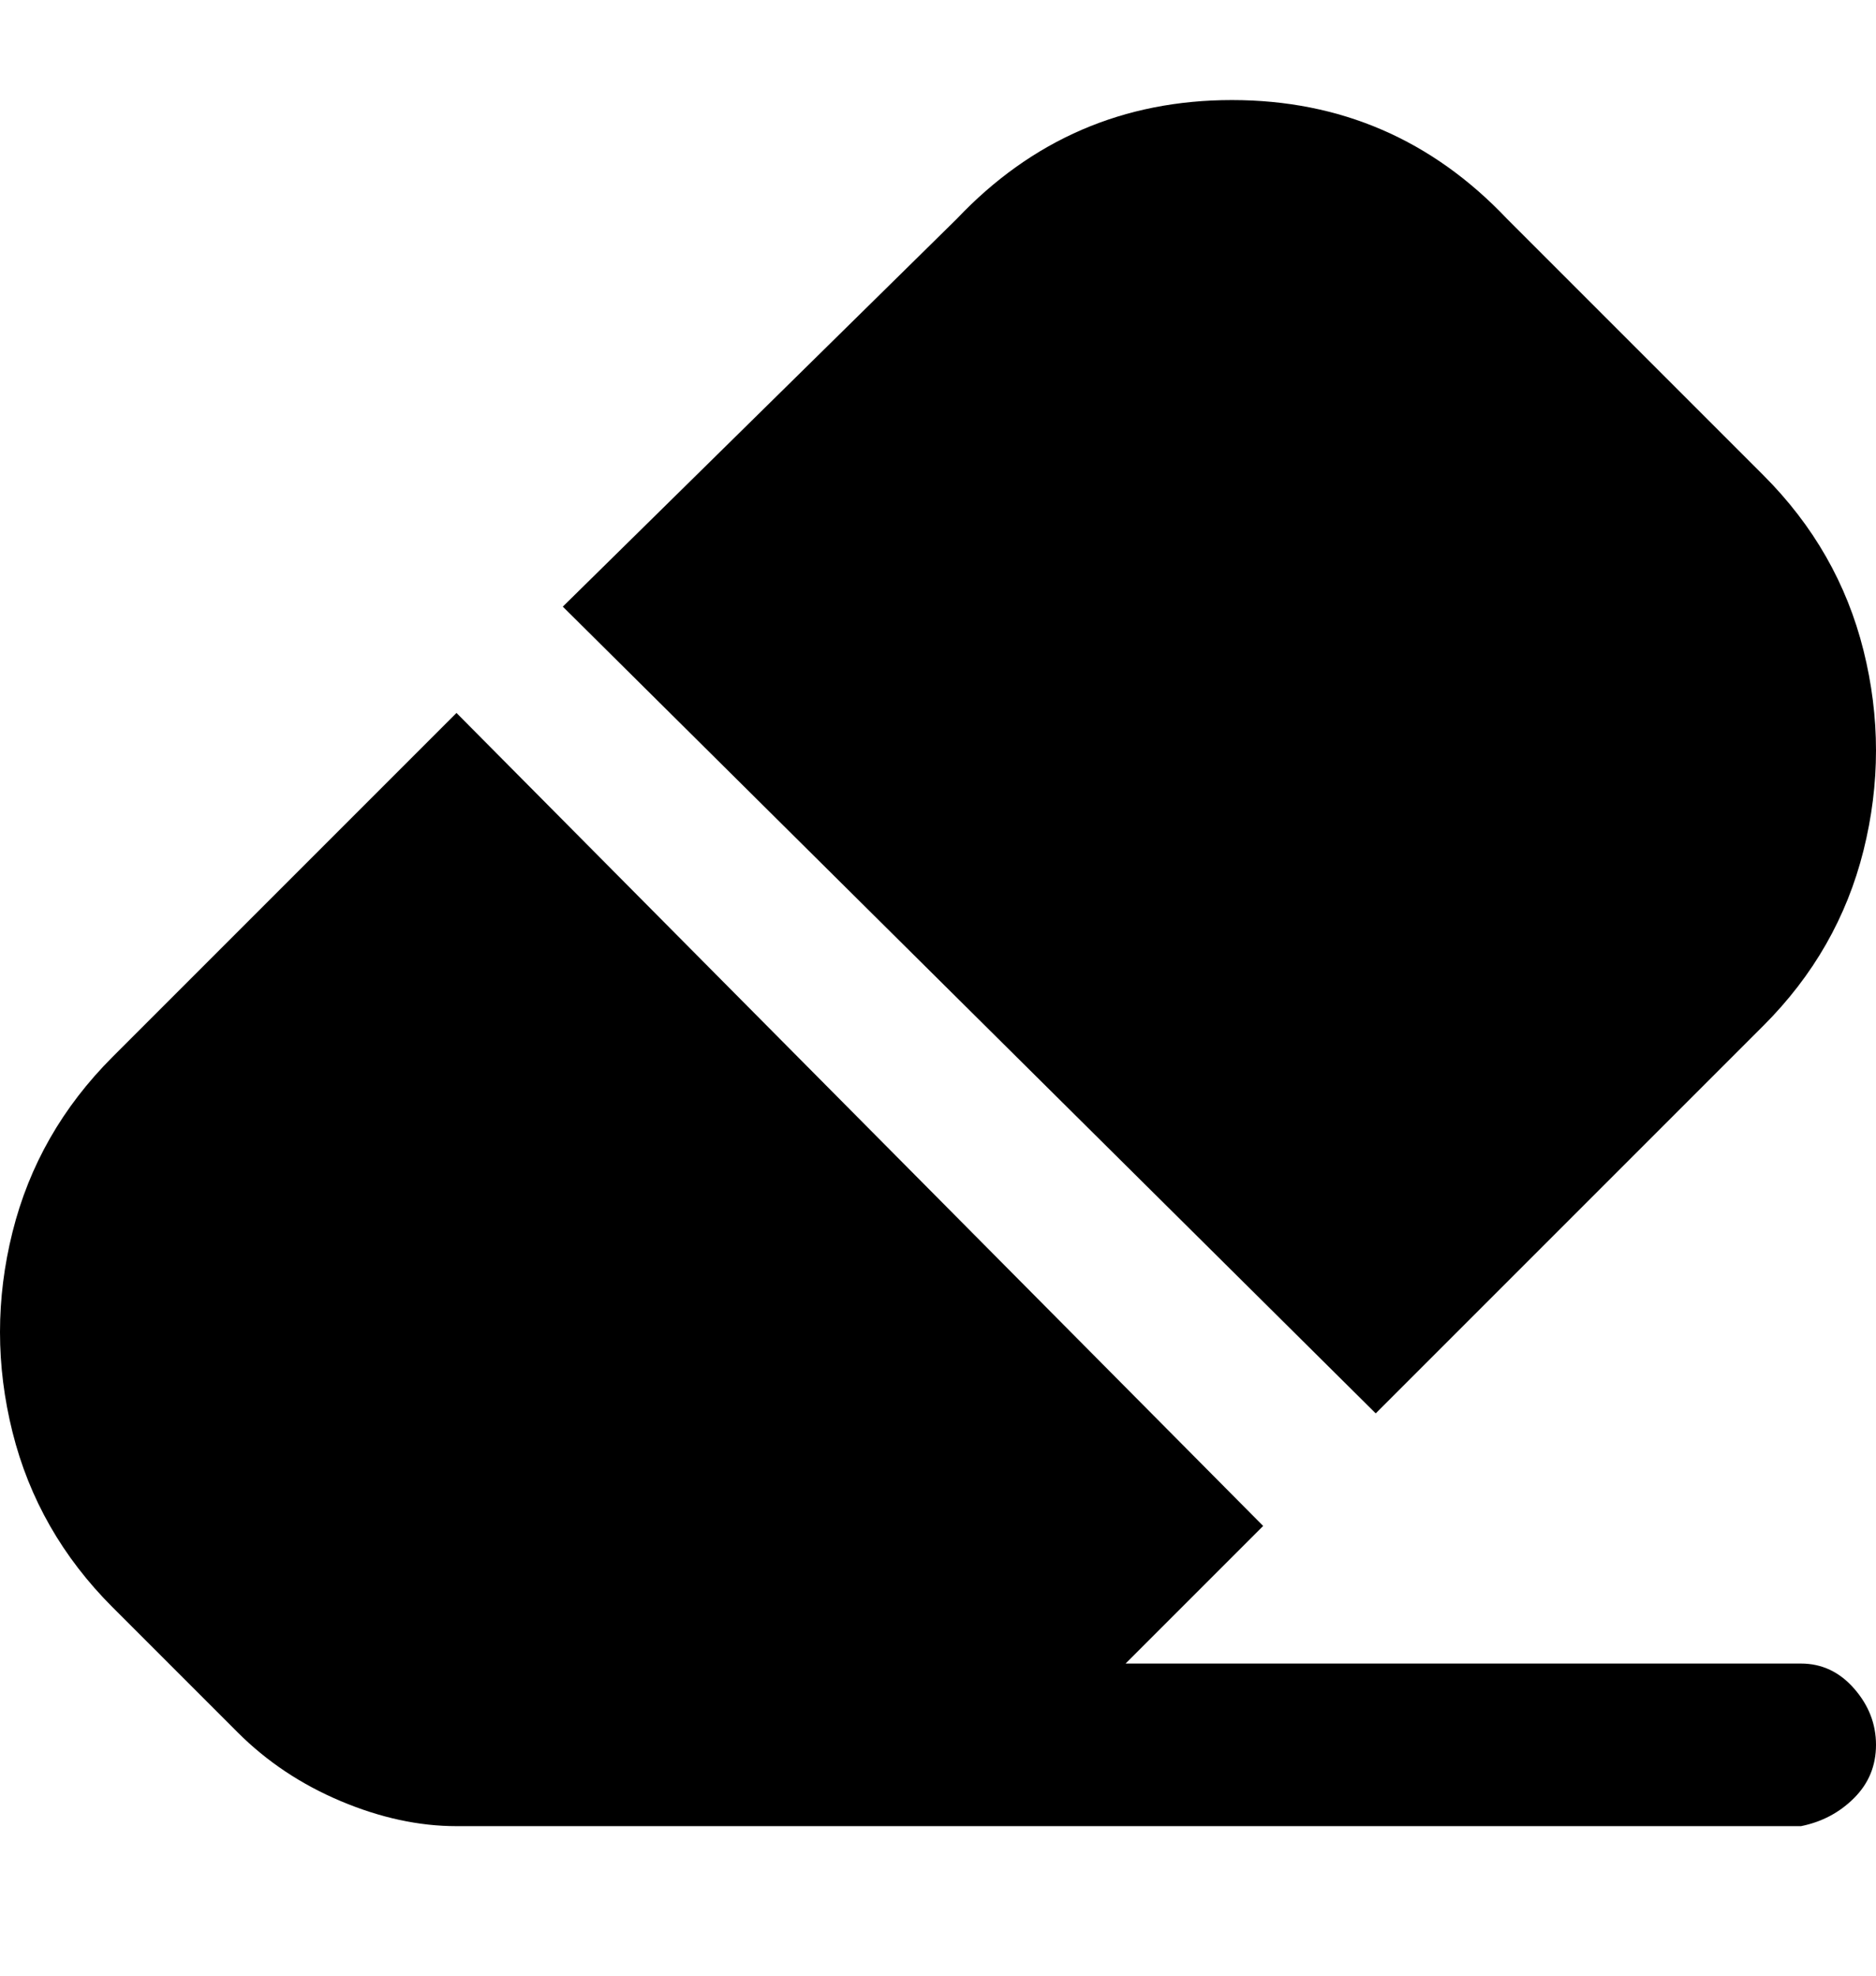 <svg viewBox="0 0 300 316" xmlns="http://www.w3.org/2000/svg"><path d="M90 97l63-62q18-19 44-19t44 19l41 41q12 12 16 28t0 32q-4 16-16 28l-62 62L90 97zm198 169H180l22-22L73 114l-55 55Q6 181 2 197t0 32q4 16 16 28l20 20q7 7 16.5 11t18.5 4h215q5-1 8.5-4.5t3.5-8.5q0-5-3.5-9t-8.5-4z"/></svg>